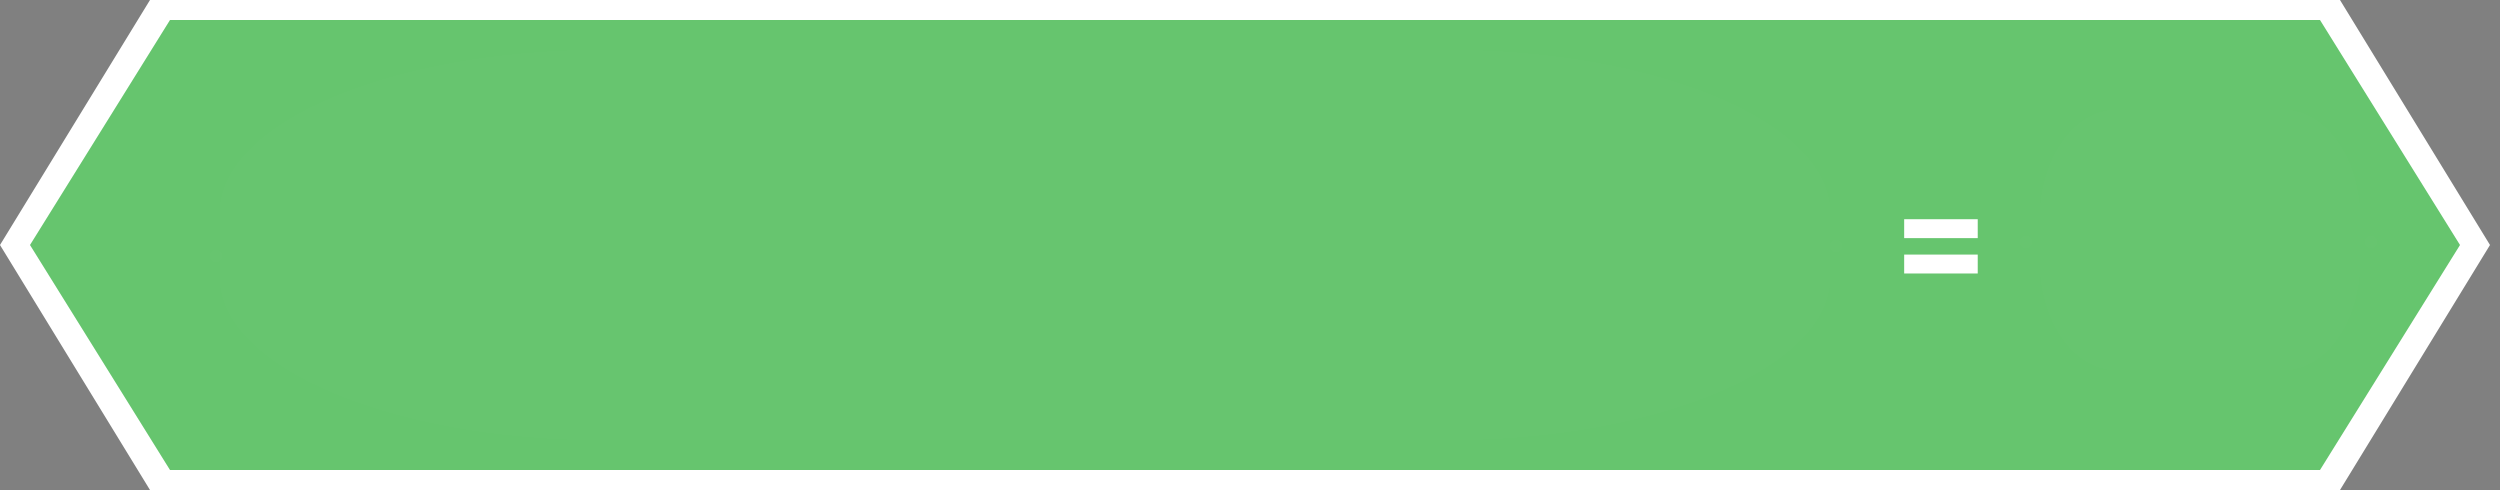 <svg width="250" height="49" viewBox="0 0 250 49" fill="none" xmlns="http://www.w3.org/2000/svg">
<rect x="0" y="0" width="250" height="49" fill="#808080" stroke="none"/>
<g id="et_operator">
<path id="bbox" opacity="0.01" d="M90 9H5V33H90V9Z" fill="black"/>
<g id="border">
<path d="M0 24.5L15 0V49L0 24.5Z" fill="white"/>
<path d="M249 24.5L234 49V0L249 24.5Z" fill="white"/>
<path d="M234 0H15V49H234V0Z" fill="white"/>
</g>
<path id="capLeft" d="M3 24.5L17 2V47L3 24.5Z" fill="#66C56E"/>
<path id="capRight" d="M246 24.5L232 47V2L246 24.5Z" fill="#66C56E"/>
<path id="bodyStretch" d="M232 2H17V47H232V2Z" fill="#66C56E"/>
<g id="input:b">
<path id="box" opacity="0.01" d="M228.381 11H211.619C207.411 11 204 15.85 204 21.833V26.167C204 32.15 207.411 37 211.619 37H228.381C232.589 37 236 32.15 236 26.167V21.833C236 15.85 232.589 11 228.381 11Z" fill="#D9D9D9"/>
<path id="anchor-input:b-left" opacity="0.01" d="M202.607 24.8C202.942 24.8 203.214 24.531 203.214 24.2C203.214 23.869 202.942 23.6 202.607 23.6C202.272 23.6 202 23.869 202 24.2C202 24.531 202.272 24.8 202.607 24.8Z" fill="#D9D9D9"/>
<path id="anchor-input:b-right" opacity="0.01" d="M237.107 24.8C237.442 24.8 237.714 24.531 237.714 24.2C237.714 23.869 237.442 23.6 237.107 23.6C236.772 23.6 236.5 23.869 236.5 24.2C236.5 24.531 236.772 24.8 237.107 24.8Z" fill="#D9D9D9"/>
</g>
<path id="text" d="M190.417 23.812V21.921H197.773V23.812H190.417ZM190.417 27.349V25.458H197.773V27.349H190.417Z" fill="white"/>
<g id="input:a">
<path id="box_2" opacity="0.01" d="M144.667 5H60.333C39.162 5 22 12.275 22 21.25V27.75C22 36.725 39.162 44 60.333 44H144.667C165.838 44 183 36.725 183 27.75V21.25C183 12.275 165.838 5 144.667 5Z" fill="#D9D9D9"/>
<path id="anchor-input:a-right" opacity="0.01" d="M183.607 25.2C183.942 25.2 184.214 24.931 184.214 24.6C184.214 24.269 183.942 24 183.607 24C183.272 24 183 24.269 183 24.6C183 24.931 183.272 25.2 183.607 25.2Z" fill="#D9D9D9"/>
<path id="anchor-input:a-left" opacity="0.01" d="M21.607 26.2C21.942 26.2 22.214 25.931 22.214 25.6C22.214 25.269 21.942 25 21.607 25C21.272 25 21 25.269 21 25.6C21 25.931 21.272 26.2 21.607 26.2Z" fill="#D9D9D9"/>
</g>
<path id="anchor:input-right" opacity="0.01" d="M248.607 25.2C248.942 25.2 249.214 24.931 249.214 24.6C249.214 24.269 248.942 24 248.607 24C248.272 24 248 24.269 248 24.6C248 24.931 248.272 25.2 248.607 25.2Z" fill="#D9D9D9"/>
<path id="anchor:input-left" opacity="0.01" d="M0.607 25.2C0.942 25.2 1.214 24.931 1.214 24.6C1.214 24.269 0.942 24 0.607 24C0.272 24 0 24.269 0 24.6C0 24.931 0.272 25.2 0.607 25.2Z" fill="#D9D9D9"/>
</g>
</svg>

